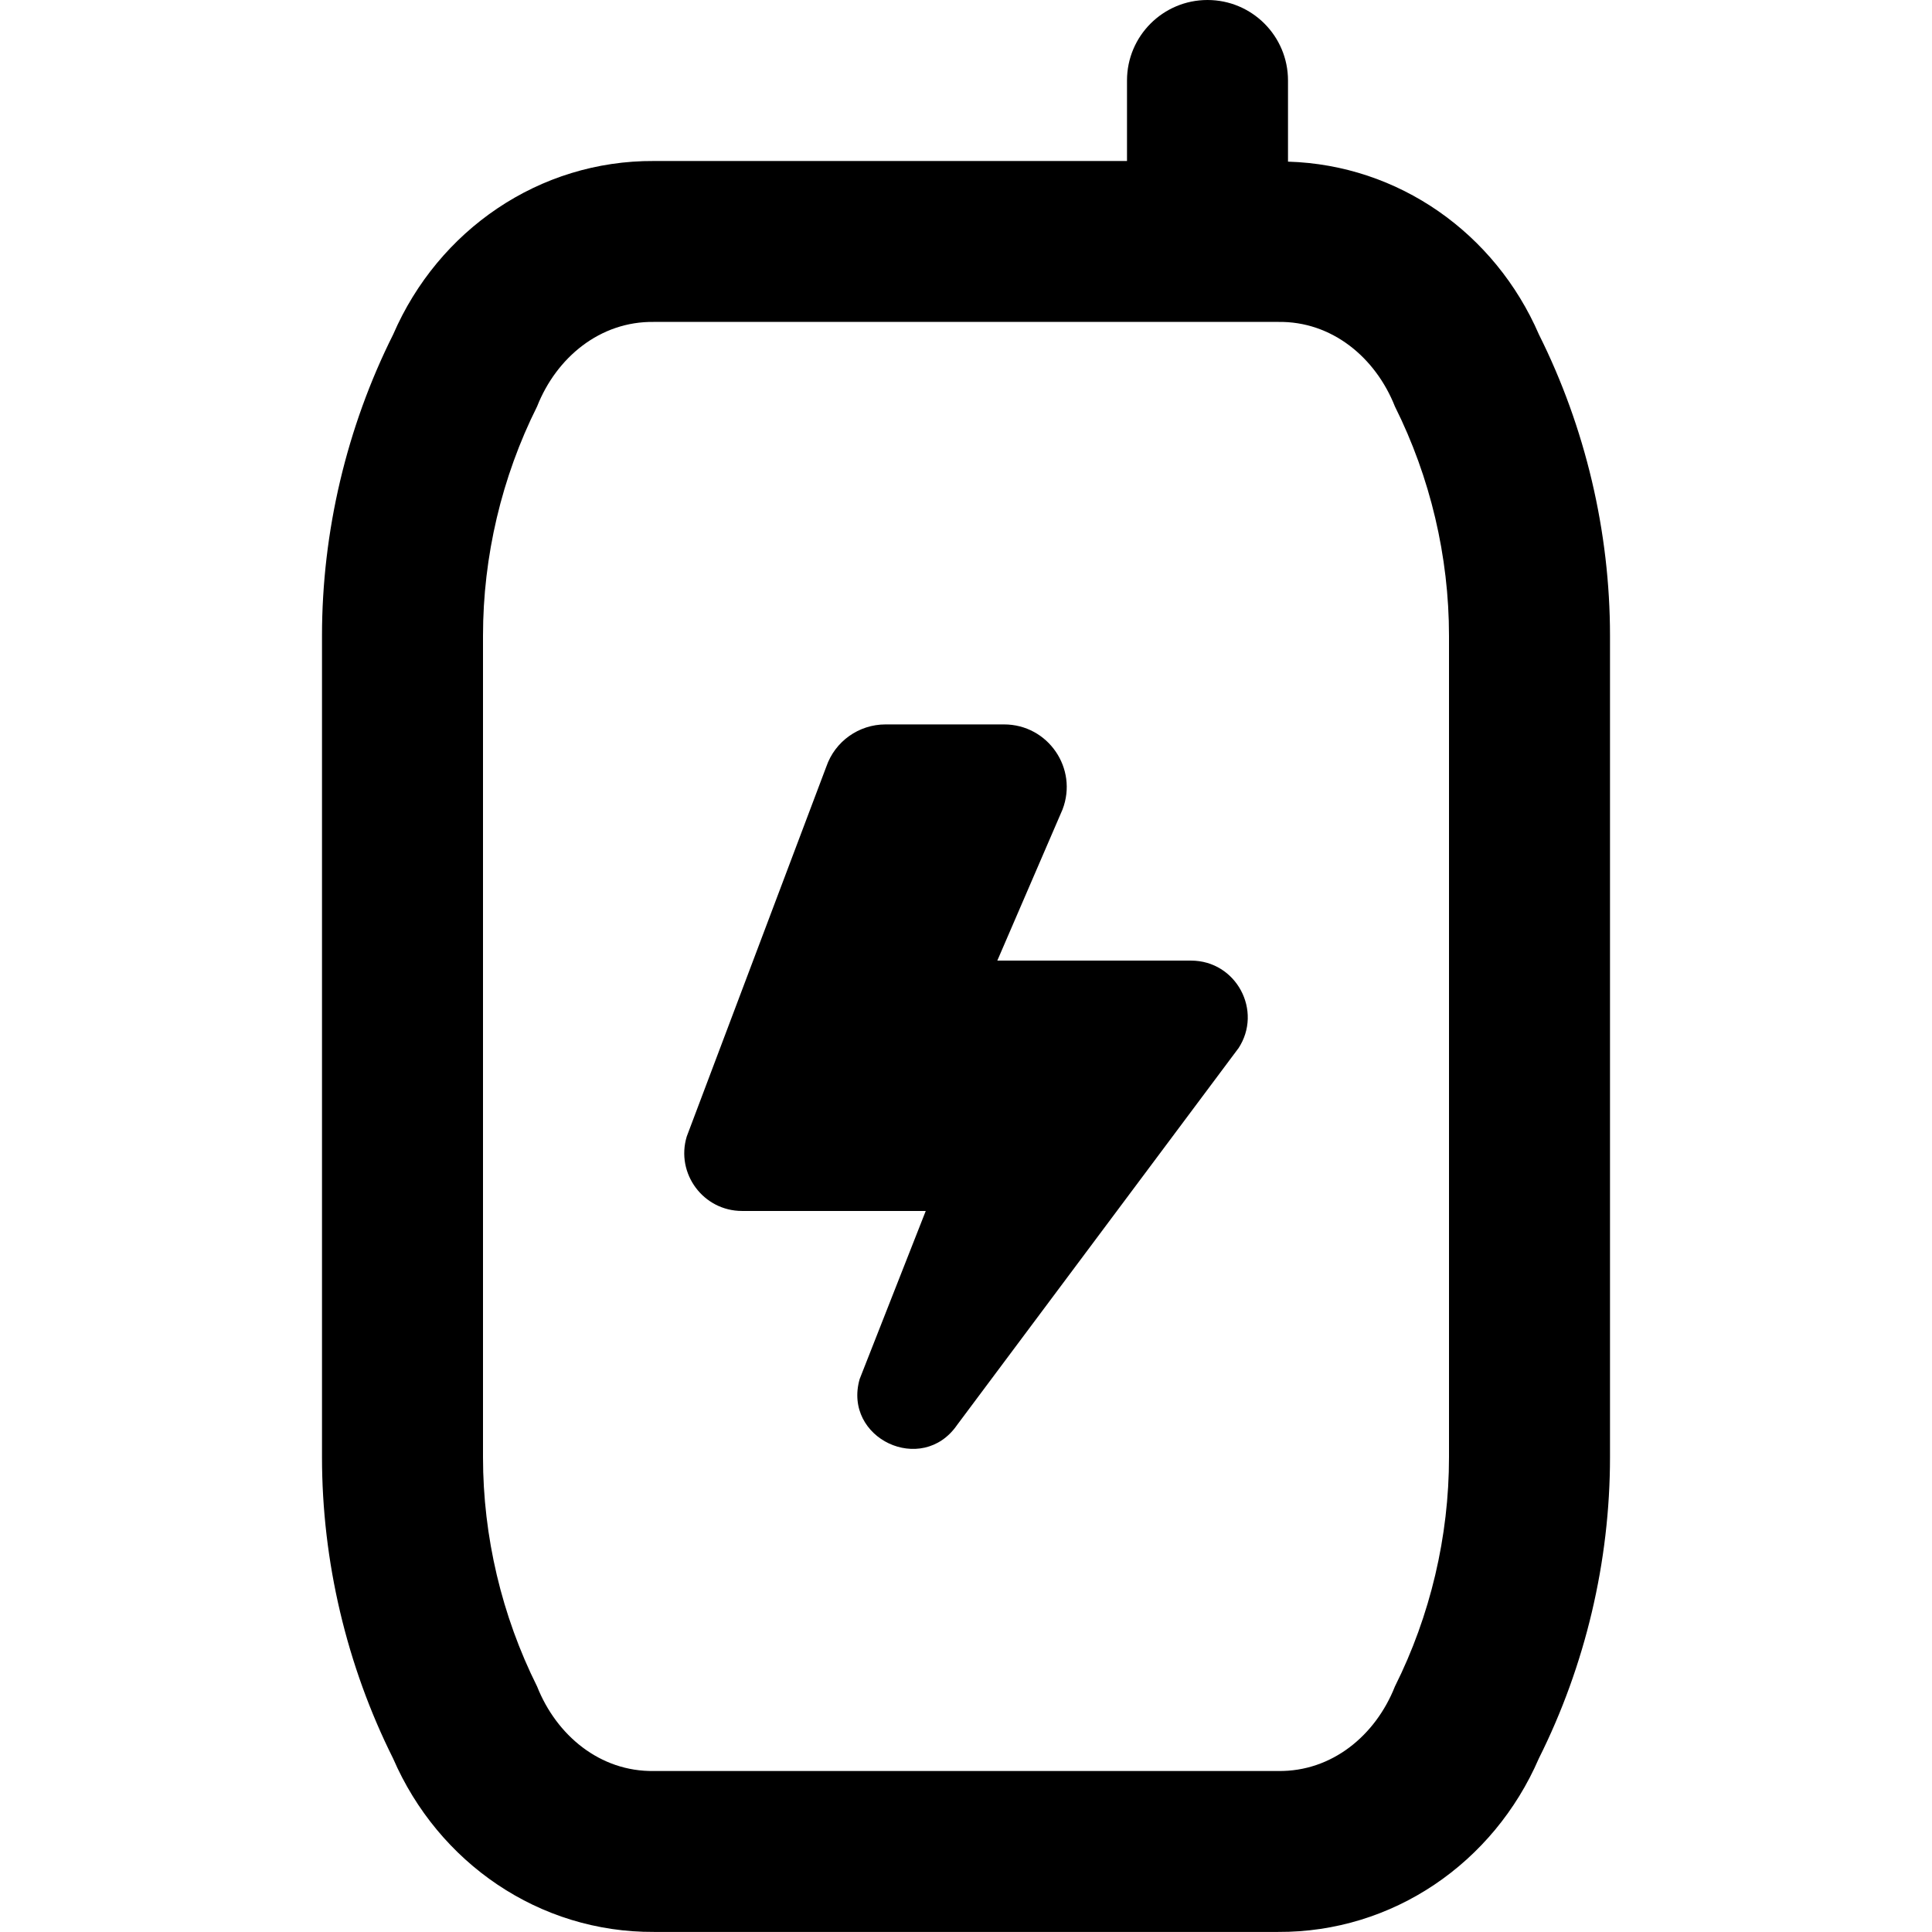 <svg id="Layer_1" viewBox="0 0 24 24" xmlns="http://www.w3.org/2000/svg" data-name="Layer 1"><path d="m19.117 4.155c-.546-1.26-1.744-2.107-3.117-2.147v-1.008c0-.553-.448-1-1-1s-1 .447-1 1v1h-5.876c-1.424-.008-2.678.856-3.24 2.155-.578 1.154-.884 2.449-.884 3.742v10.205c0 1.293.306 2.588.883 3.742.563 1.299 1.816 2.163 3.241 2.155h7.752c1.424.008 2.678-.856 3.24-2.155.578-1.154.884-2.449.884-3.742v-10.205c0-1.293-.306-2.588-.883-3.742zm-1.117 13.947c0 .984-.232 1.969-.672 2.848-.239.606-.781 1.06-1.452 1.05h-7.752c-.671.011-1.212-.444-1.452-1.05-.439-.879-.672-1.863-.672-2.848v-10.205c0-.984.232-1.969.672-2.848.239-.606.781-1.06 1.452-1.05h7.752c.671-.011 1.212.444 1.452 1.05.439.879.672 1.863.672 2.848zm-2.619-5.076-3.492 4.676c-.436.632-1.421.167-1.21-.571l.821-2.088h-2.282c-.481 0-.826-.465-.687-.925l1.734-4.595c.108-.314.404-.524.735-.524h1.473c.546 0 .922.547.726 1.057l-.81 1.877h2.406c.562 0 .897.625.587 1.093z"/></svg>